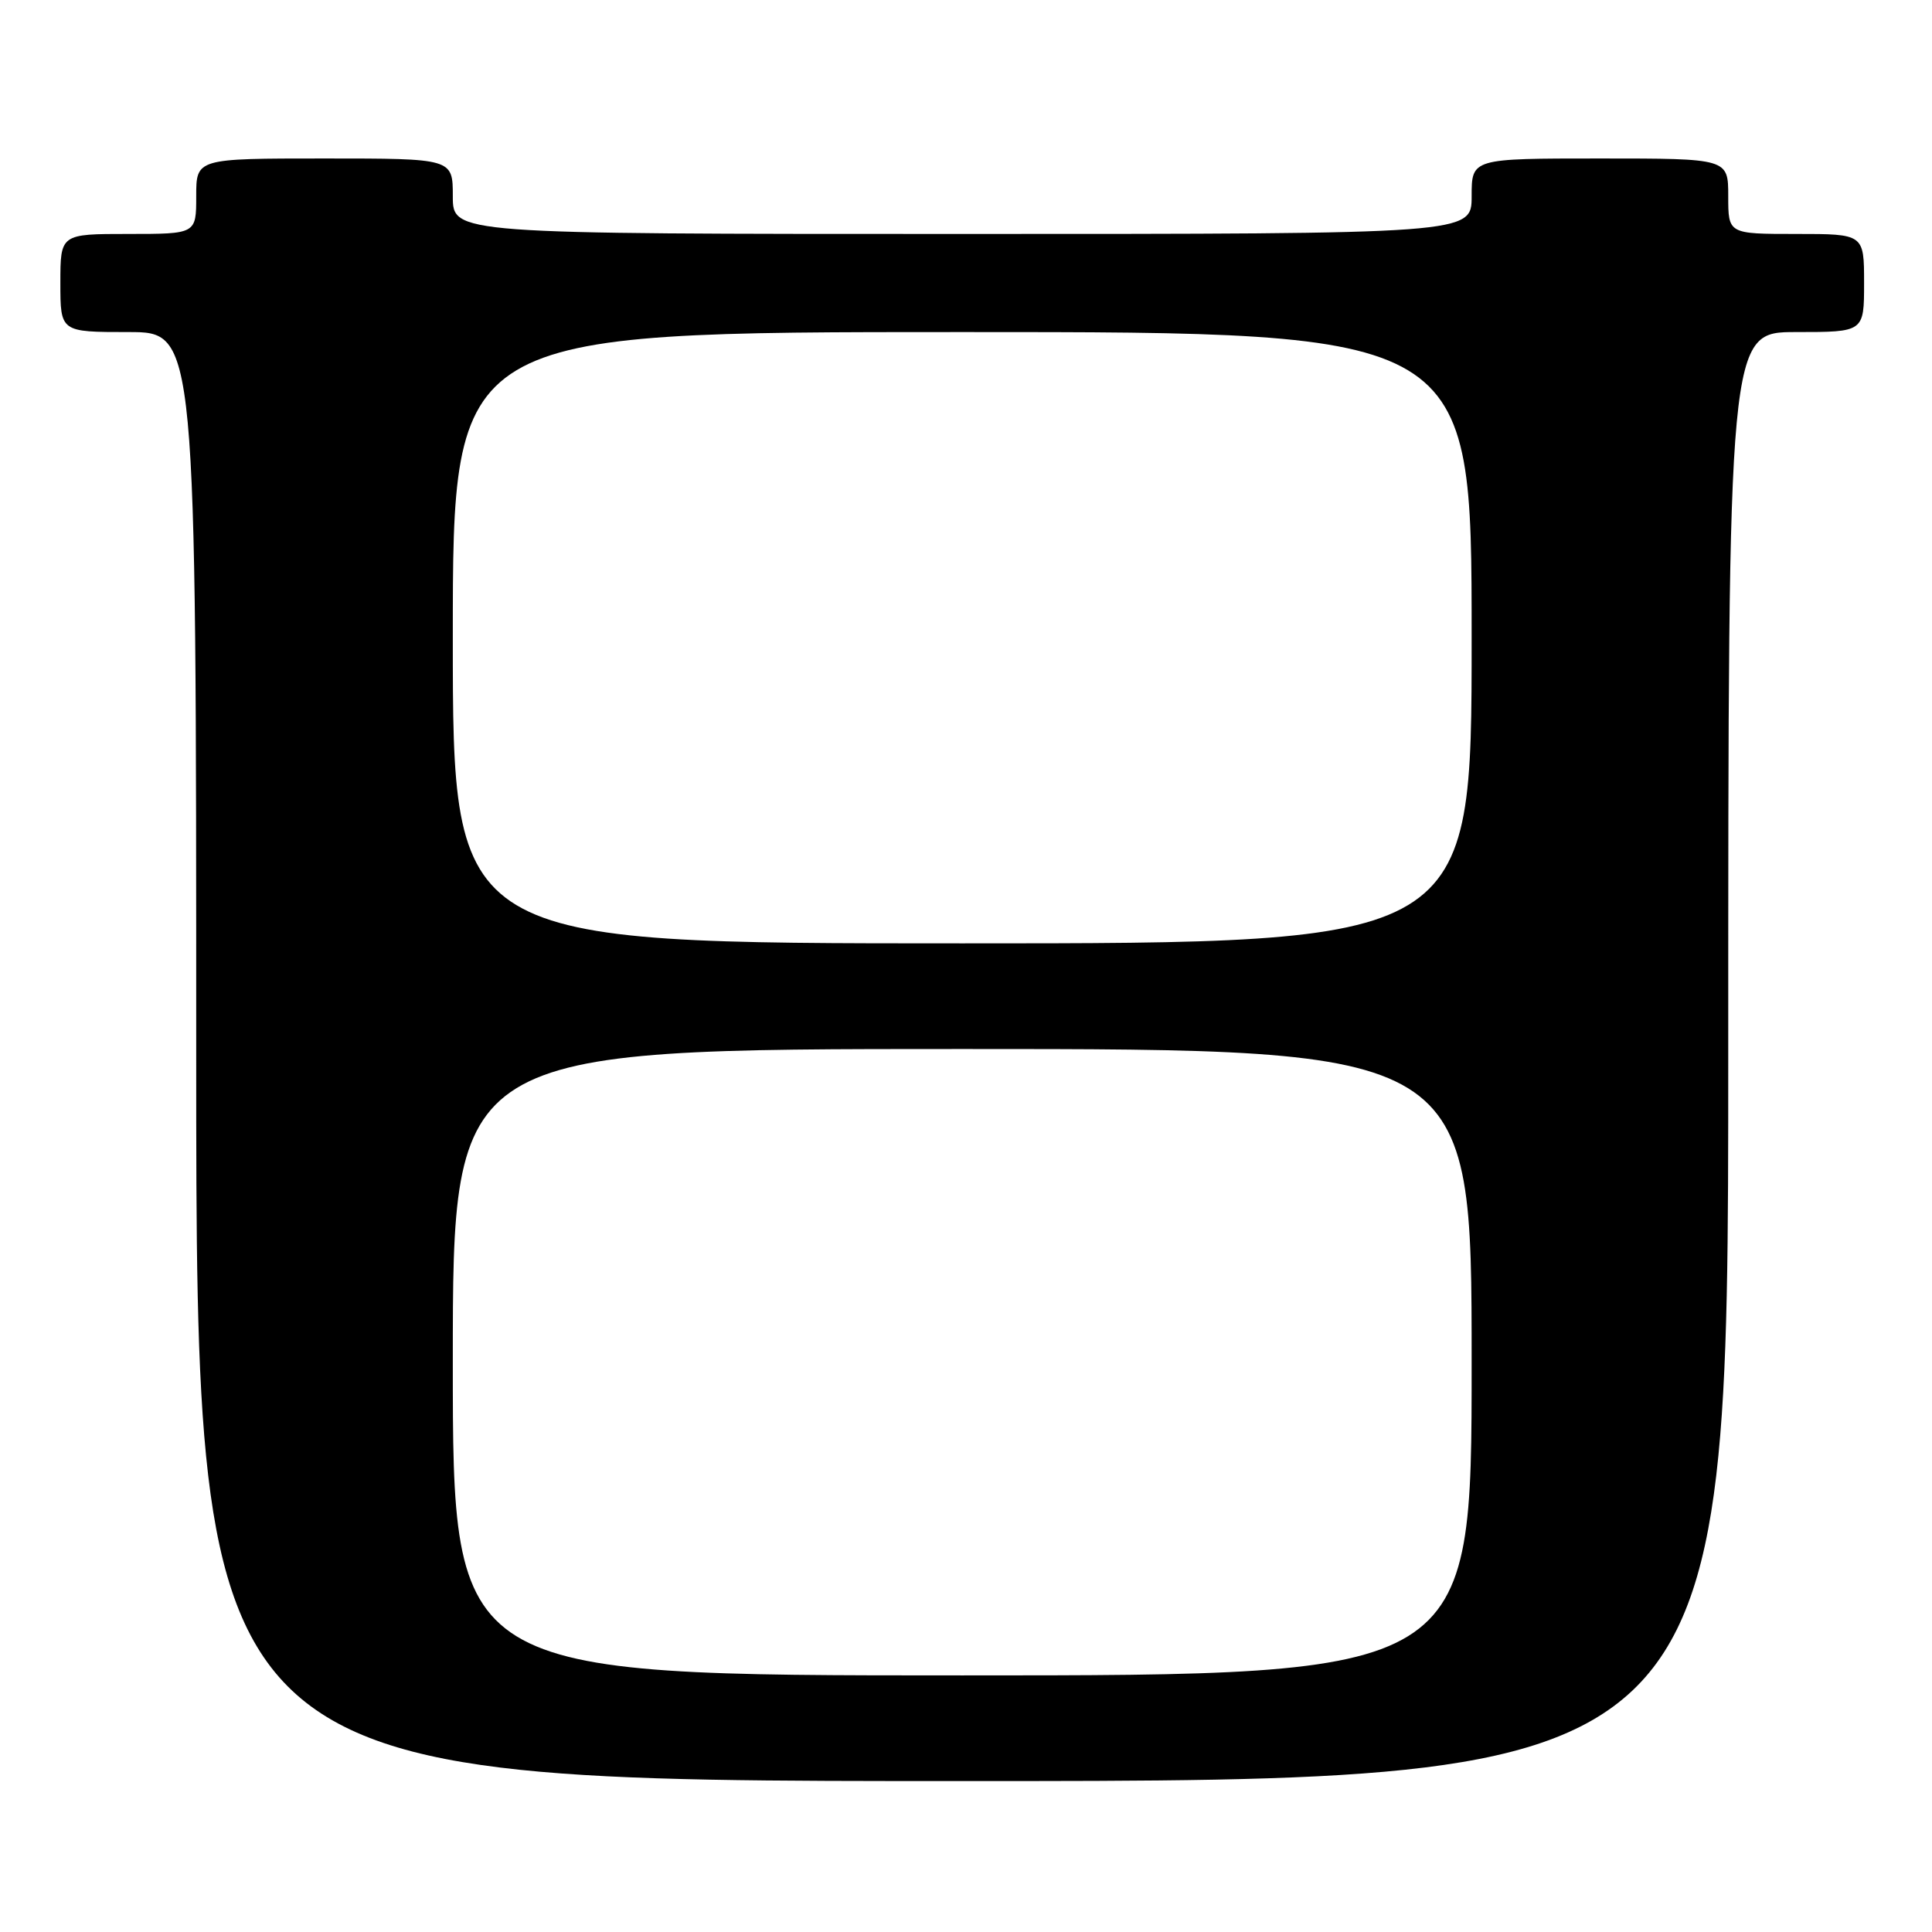 <?xml version="1.0" encoding="UTF-8" standalone="no"?>
<!DOCTYPE svg PUBLIC "-//W3C//DTD SVG 1.1//EN" "http://www.w3.org/Graphics/SVG/1.1/DTD/svg11.dtd" >
<svg xmlns="http://www.w3.org/2000/svg" xmlns:xlink="http://www.w3.org/1999/xlink" version="1.1" viewBox="0 0 256 256">
 <g >
 <path fill="currentColor"
d=" M 229.00 140.00 C 229.00 44.00 229.00 44.00 238.00 44.00 C 247.00 44.00 247.00 44.00 247.00 37.50 C 247.00 31.00 247.00 31.00 238.00 31.00 C 229.00 31.00 229.00 31.00 229.00 26.00 C 229.00 21.00 229.00 21.00 212.00 21.00 C 195.00 21.00 195.00 21.00 195.00 26.00 C 195.00 31.00 195.00 31.00 127.50 31.00 C 60.00 31.00 60.00 31.00 60.00 26.00 C 60.00 21.00 60.00 21.00 43.00 21.00 C 26.00 21.00 26.00 21.00 26.00 26.00 C 26.00 31.00 26.00 31.00 17.00 31.00 C 8.00 31.00 8.00 31.00 8.00 37.50 C 8.00 44.00 8.00 44.00 17.00 44.00 C 26.00 44.00 26.00 44.00 26.00 140.00 C 26.00 236.00 26.00 236.00 127.50 236.00 C 229.00 236.00 229.00 236.00 229.00 140.00 Z  M 60.00 180.50 C 60.00 139.00 60.00 139.00 127.50 139.00 C 195.00 139.00 195.00 139.00 195.00 180.50 C 195.00 222.00 195.00 222.00 127.50 222.00 C 60.00 222.00 60.00 222.00 60.00 180.50 Z  M 60.00 84.50 C 60.00 44.00 60.00 44.00 127.50 44.00 C 195.00 44.00 195.00 44.00 195.00 84.50 C 195.00 125.00 195.00 125.00 127.50 125.00 C 60.00 125.00 60.00 125.00 60.00 84.50 Z "/>
</g>
</svg>